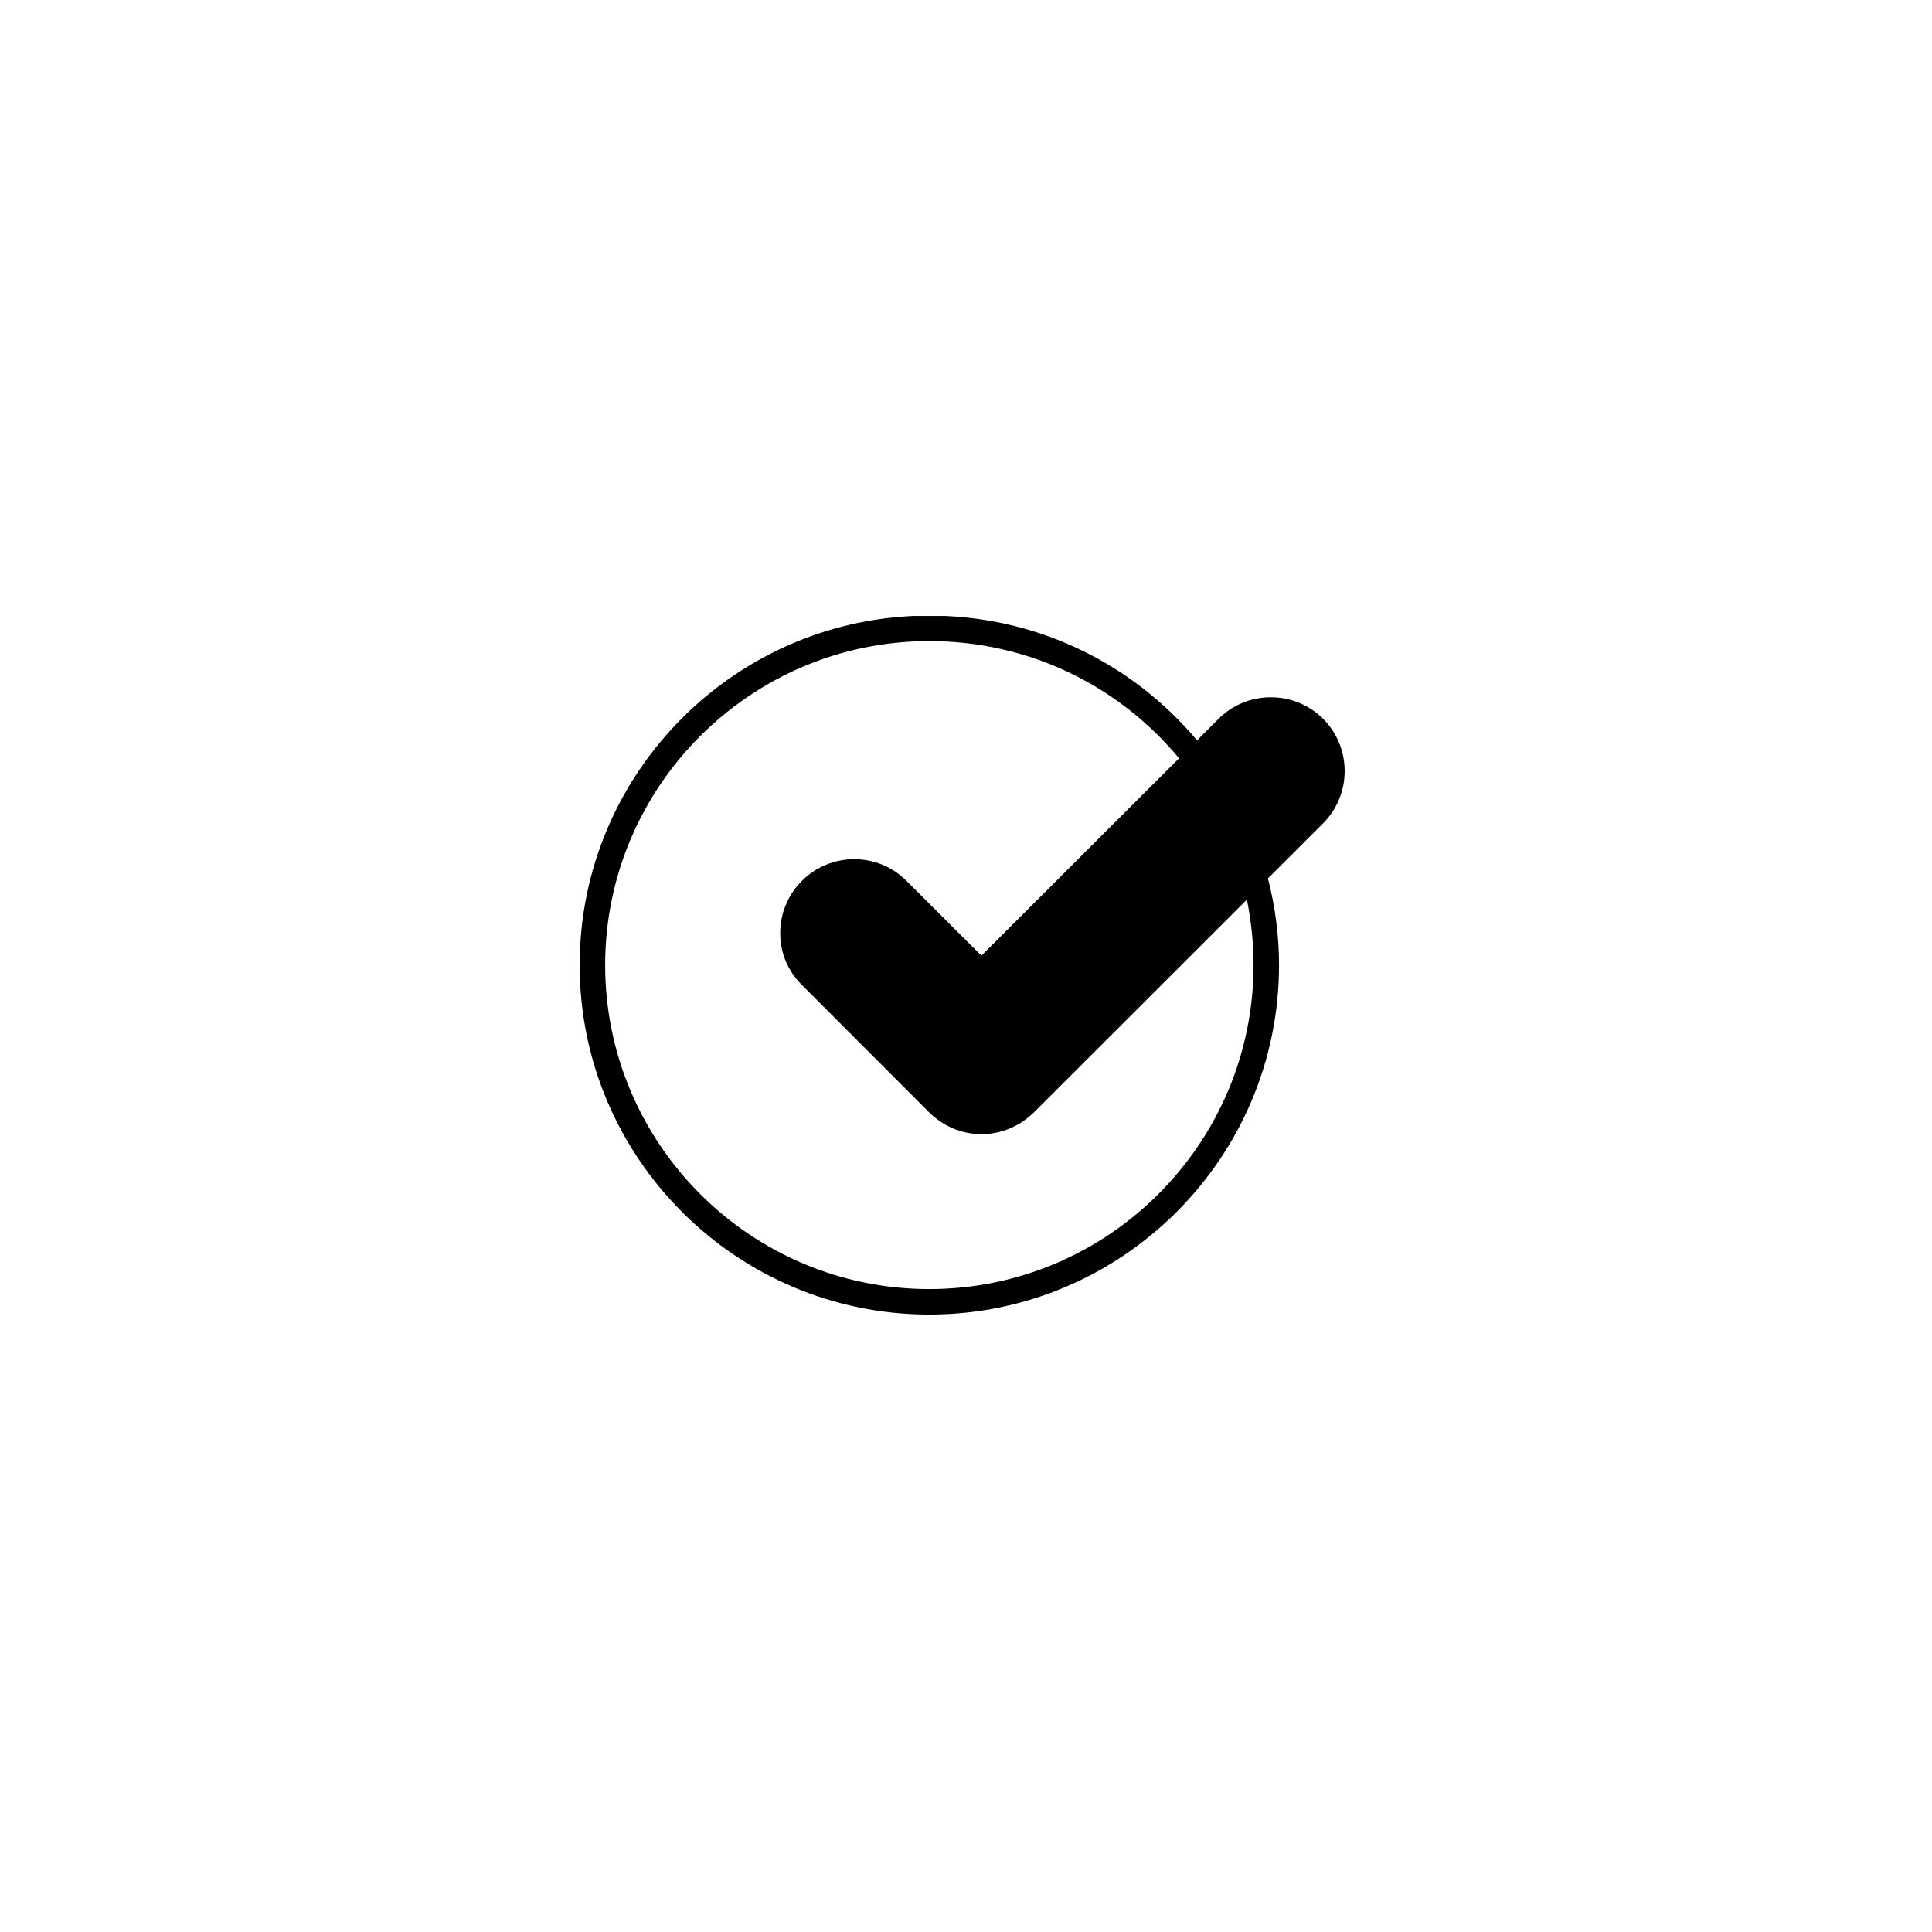 <svg xmlns="http://www.w3.org/2000/svg" xmlns:xlink="http://www.w3.org/1999/xlink" width="1080" zoomAndPan="magnify" viewBox="0 0 810 810" height="1080" preserveAspectRatio="xMidYMid meet" version="1.0"><defs><clipPath id="0e9cd91a93"><path d="M 243 258.254 L 564 258.254 L 564 551.504 L 243 551.504 Z M 243 258.254 " clip-rule="nonzero"/></clipPath></defs><g clip-path="url(#0e9cd91a93)"><path fill="#000000" d="M 532.816 292.332 C 524.531 292.332 516.727 295.539 510.898 301.359 L 501.867 310.387 C 473.855 277.109 433.277 258.094 389.605 258.094 C 308.777 258.094 243.023 323.797 243.023 404.613 C 243.023 485.43 308.777 551.133 389.605 551.133 C 470.434 551.133 536.238 485.43 536.238 404.613 C 536.238 392.328 534.637 380.094 531.59 368.289 L 554.734 345.16 C 566.766 333.09 566.766 313.434 554.734 301.359 C 548.855 295.539 541.105 292.332 532.816 292.332 Z M 389.605 540.449 C 314.656 540.449 253.715 479.5 253.715 404.613 C 253.715 329.727 314.656 268.777 389.605 268.777 C 430.391 268.777 468.293 286.617 494.328 317.918 L 411.469 400.66 L 379.98 369.254 C 367.953 357.18 348.336 357.234 336.254 369.254 C 330.32 375.18 327.059 383.031 327.113 391.312 C 327.113 399.539 330.371 407.23 336.254 413 L 389.605 466.414 C 395.539 472.238 403.289 475.496 411.469 475.496 C 419.594 475.496 427.398 472.289 433.492 466.359 L 522.77 377.156 C 524.586 386.184 525.547 395.371 525.547 404.613 C 525.547 479.5 464.551 540.449 389.605 540.449 Z M 389.605 540.449 " fill-opacity="1" fill-rule="nonzero"/></g></svg>
